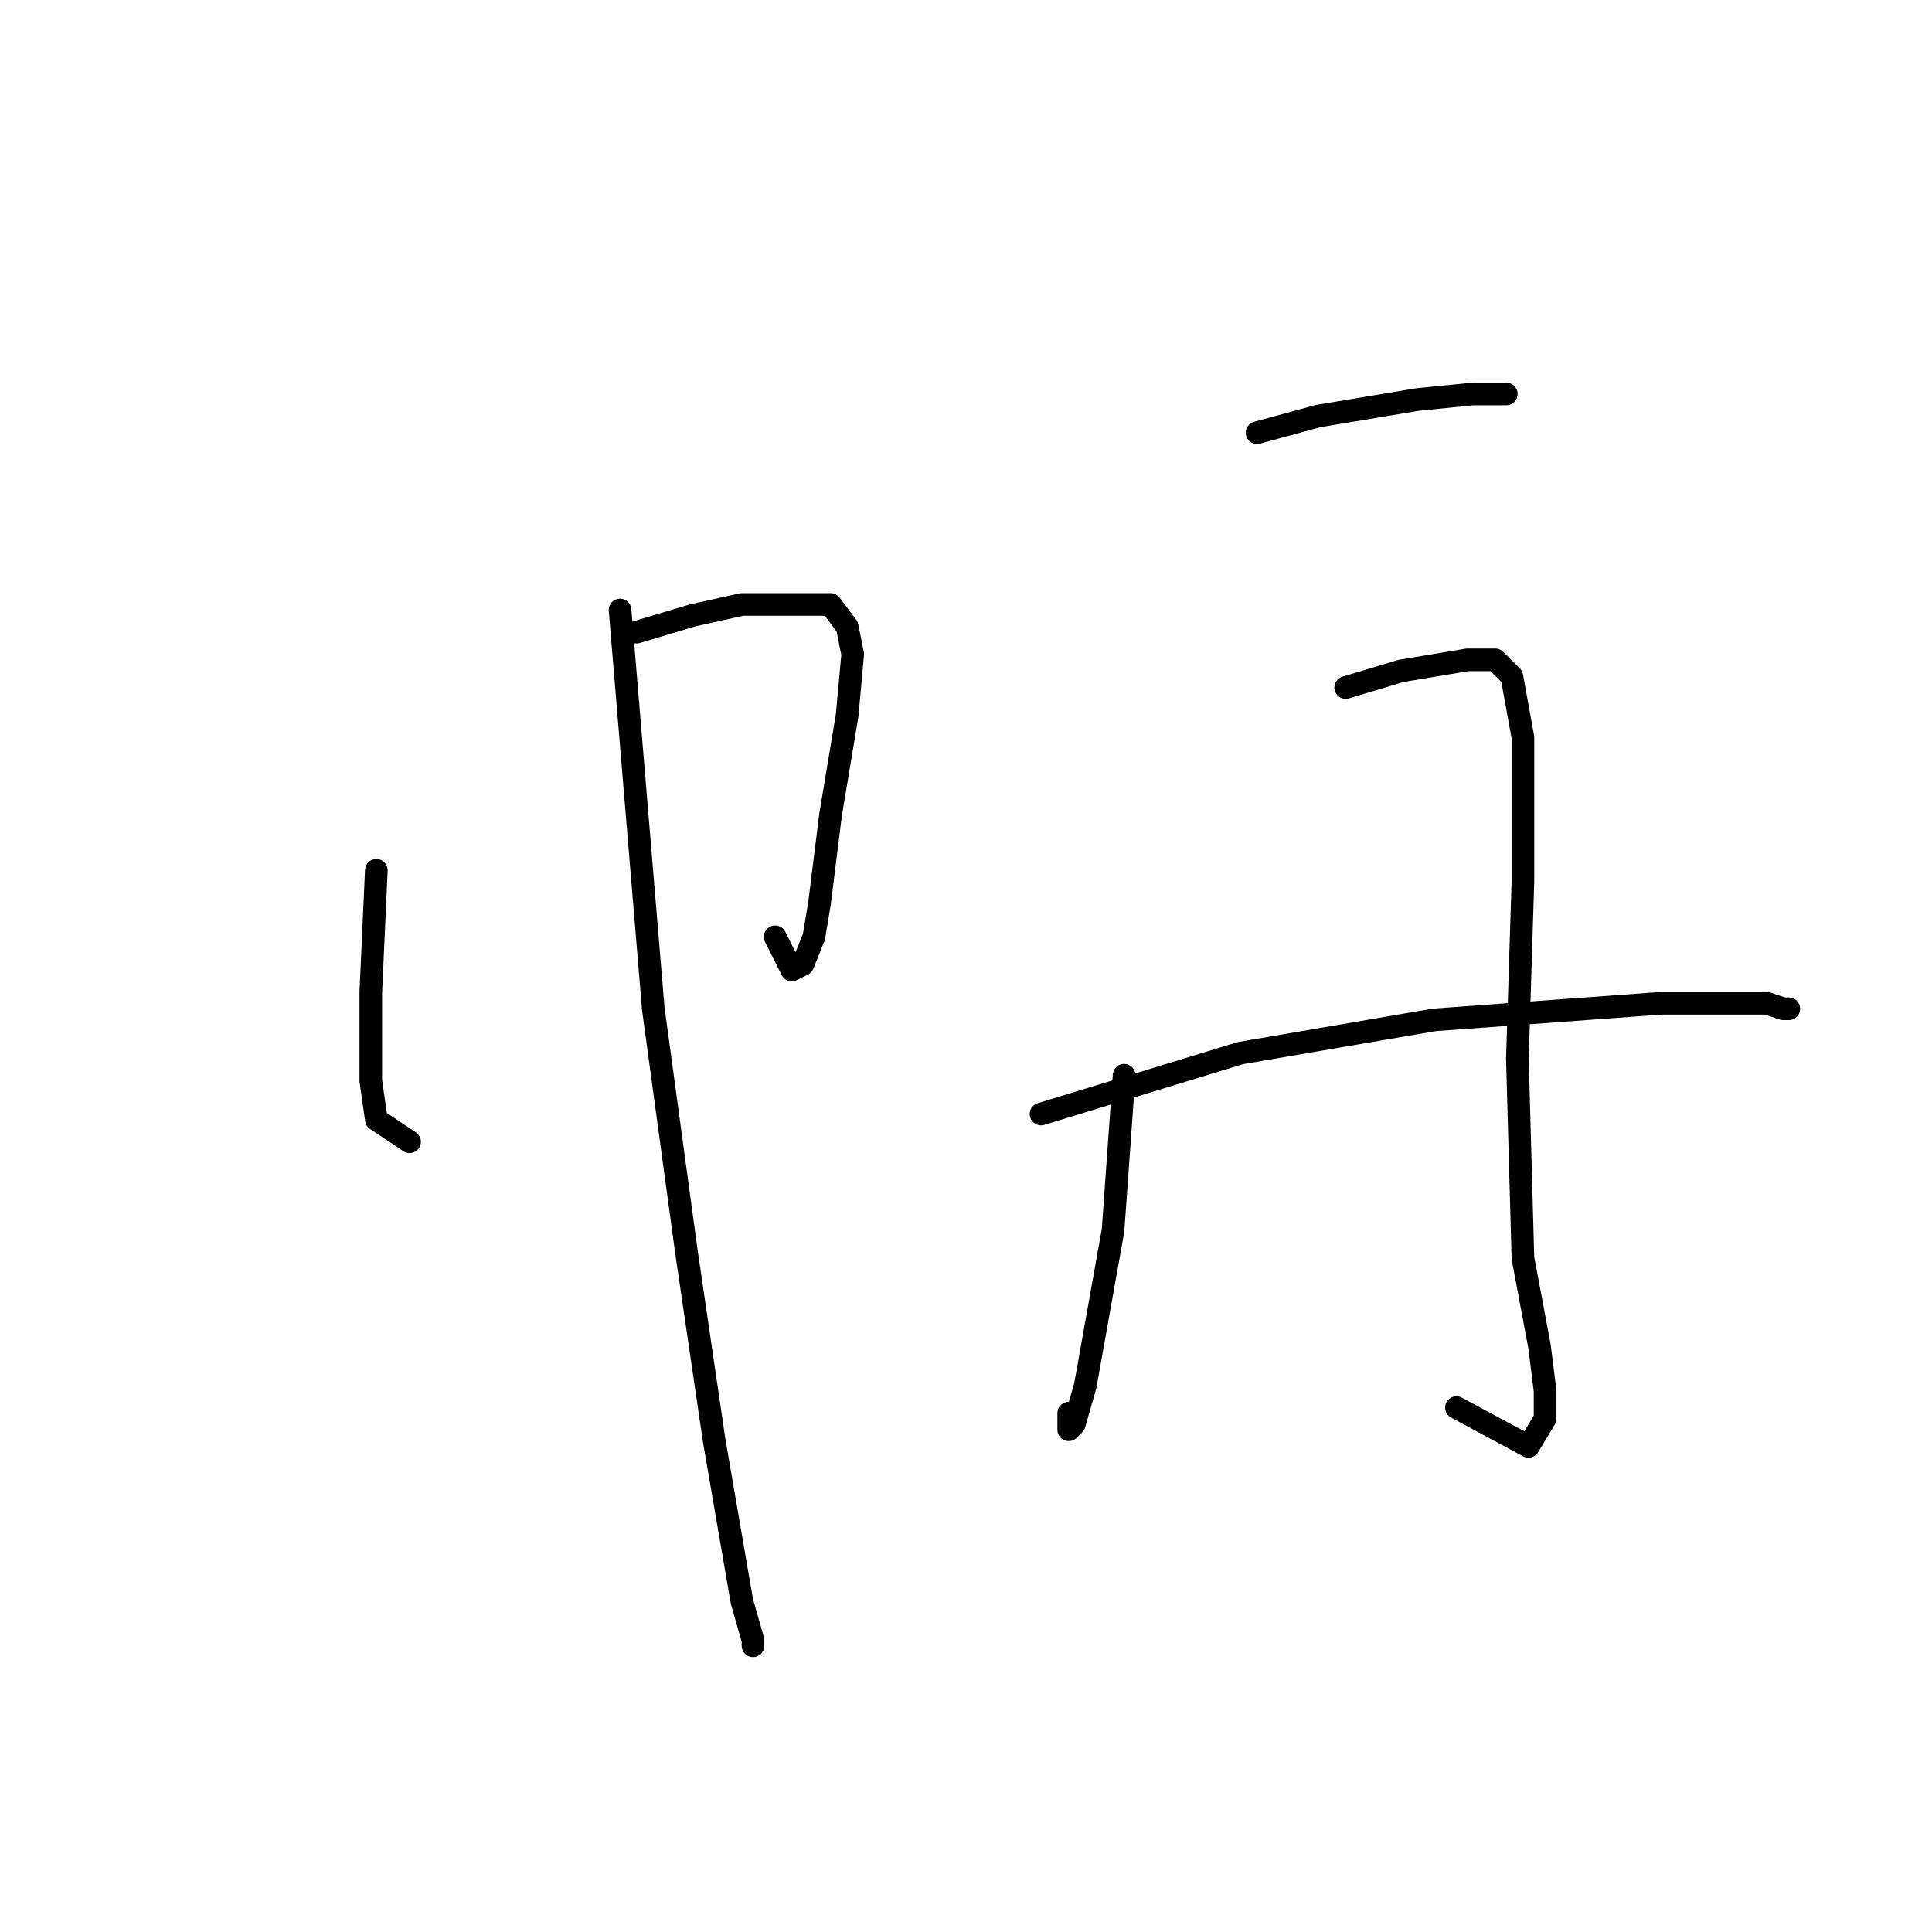 <?xml version="1.0" standalone="no"?>
    <svg width="256" height="256" xmlns="http://www.w3.org/2000/svg" version="1.1">
    <polyline stroke="black" stroke-width="3" stroke-linecap="round" fill="transparent" stroke-linejoin="round" points="49.867 115.322 49.133 131.468 49.133 143.212 49.867 148.349 54.271 151.285 54.271 151.285 " />
        <polyline stroke="black" stroke-width="3" stroke-linecap="round" fill="transparent" stroke-linejoin="round" points="84.363 83.762 91.702 81.56 98.308 80.092 104.913 80.092 110.051 80.092 112.253 83.028 112.987 86.697 112.253 94.771 110.051 107.982 108.583 119.725 107.849 124.129 106.381 127.799 104.913 128.533 102.711 124.129 102.711 124.129 " />
        <polyline stroke="black" stroke-width="3" stroke-linecap="round" fill="transparent" stroke-linejoin="round" points="82.161 80.826 83.629 98.441 86.564 133.67 90.968 165.964 94.638 190.919 98.308 212.203 99.776 217.341 99.776 218.075 99.776 218.075 " />
        <polyline stroke="black" stroke-width="3" stroke-linecap="round" fill="transparent" stroke-linejoin="round" points="166.565 57.339 174.639 55.137 187.85 52.936 195.189 52.202 199.593 52.202 199.593 52.202 " />
        <polyline stroke="black" stroke-width="3" stroke-linecap="round" fill="transparent" stroke-linejoin="round" points="148.95 142.478 147.482 163.028 143.813 183.579 142.345 188.717 141.611 189.451 141.611 187.249 141.611 187.249 " />
        <polyline stroke="black" stroke-width="3" stroke-linecap="round" fill="transparent" stroke-linejoin="round" points="178.308 91.101 185.648 88.899 194.455 87.431 198.125 87.431 200.327 89.633 201.795 97.707 201.795 116.789 201.061 140.276 201.795 166.698 203.997 178.441 204.731 184.313 204.731 187.983 202.529 191.652 192.987 186.515 192.987 186.515 " />
        <polyline stroke="black" stroke-width="3" stroke-linecap="round" fill="transparent" stroke-linejoin="round" points="137.941 147.615 164.363 139.542 190.052 135.138 220.144 132.936 229.685 132.936 234.089 132.936 236.291 133.67 237.025 133.67 237.025 133.67 " />
        </svg>